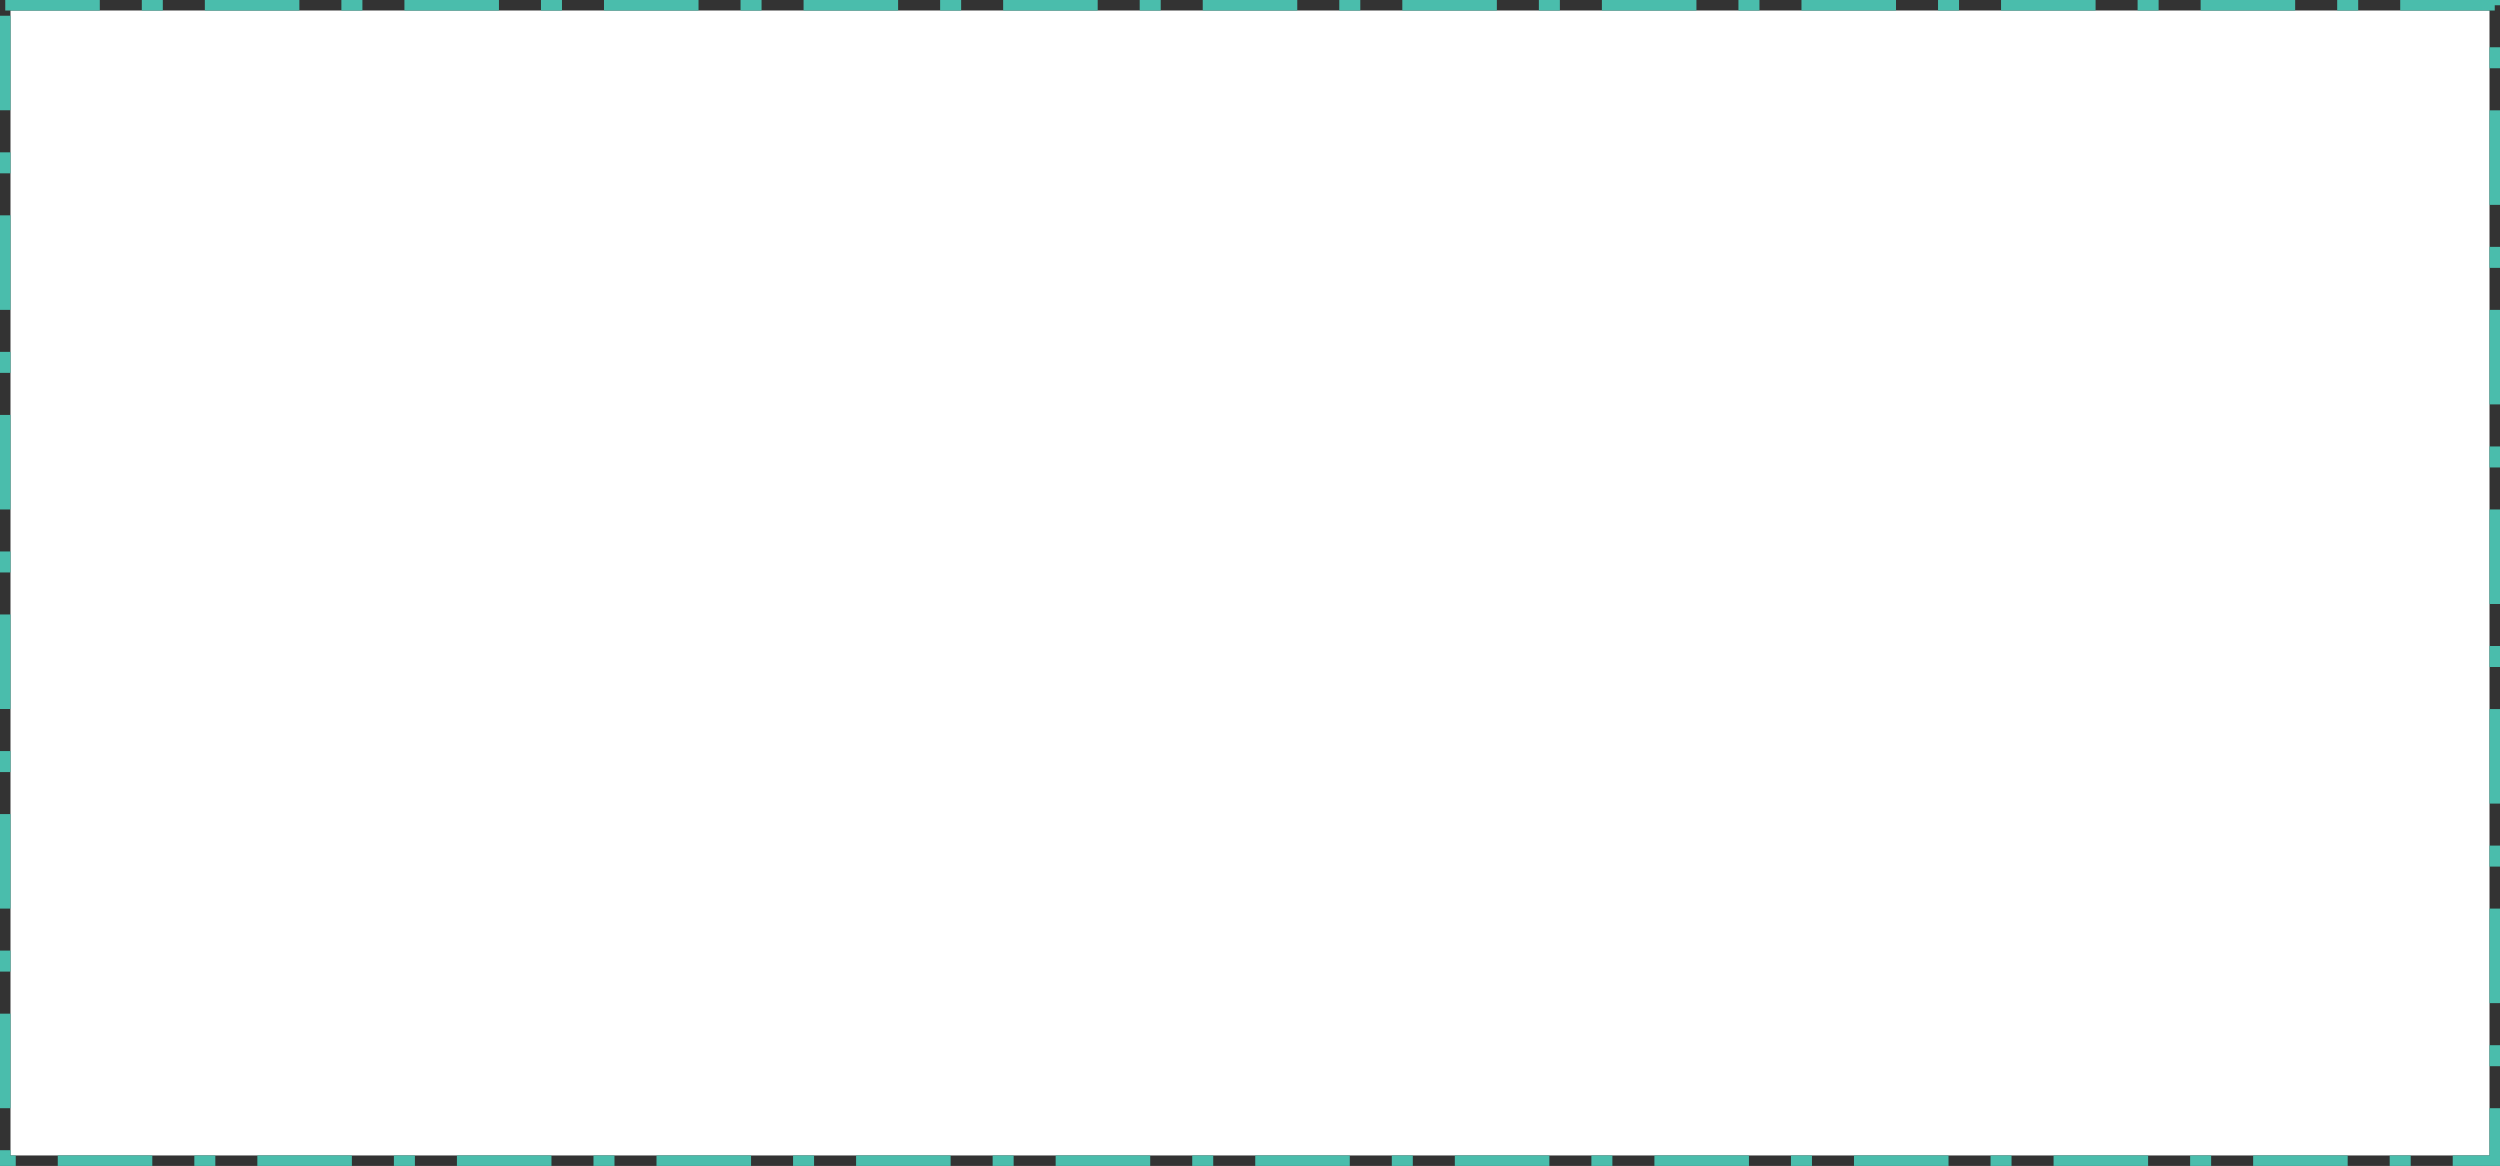 ﻿<?xml version="1.0" encoding="utf-8"?>
<svg version="1.1" xmlns:xlink="http://www.w3.org/1999/xlink" width="476px" height="222px" xmlns="http://www.w3.org/2000/svg">
  <rect width="100%" height="100%" fill="#333333" stroke="none"/>
  <g transform="matrix(1 0 0 1 -735 -124 )">
    <path d="M 737 126  L 1209 126  L 1209 344  L 737 344  L 737 126  Z " fill-rule="nonzero" fill="#ffffff" stroke="none" />
    <path d="M 736 125  L 1210 125  L 1210 345  L 736 345  L 736 125  Z " stroke-width="2" stroke-dasharray="18,8,4,8" stroke="#4abdac" fill="none" />
  </g>
</svg>
